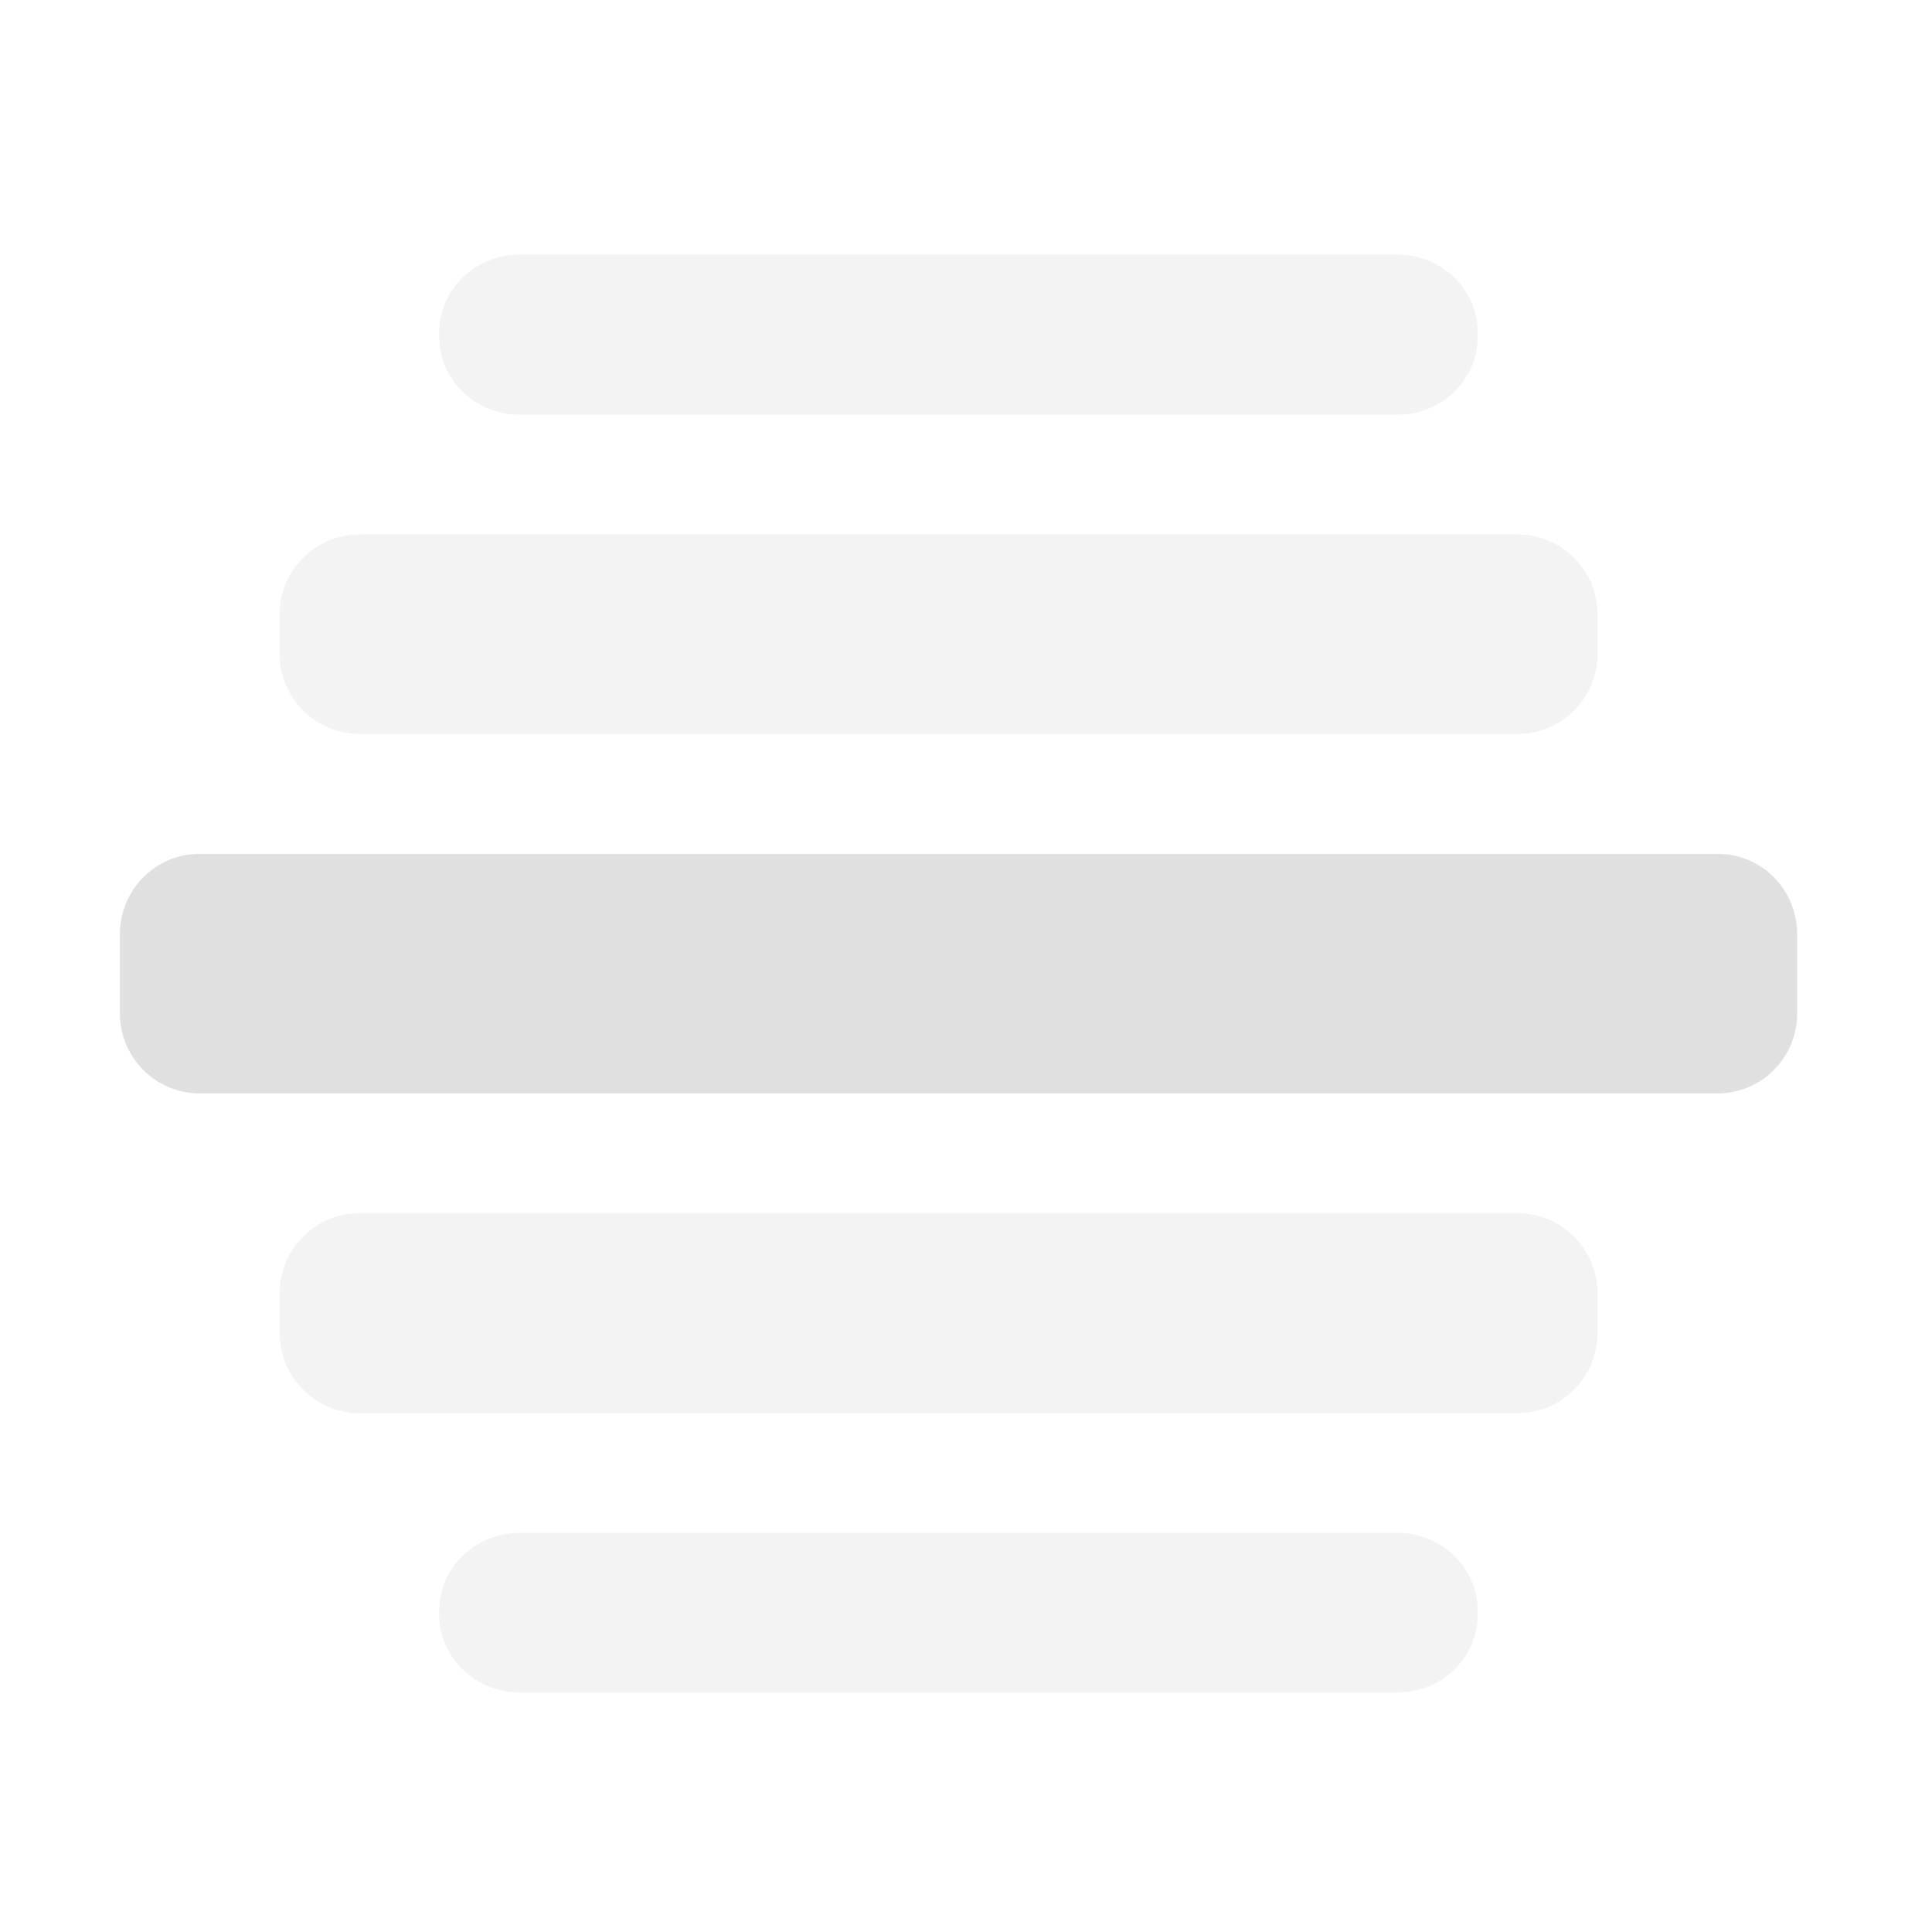 <svg height="16" viewBox="0 0 16 16" width="16" xmlns="http://www.w3.org/2000/svg"><g fill="#e0e0e0"><path d="m14.223 9.055h-12.57c-.363 0-.66-.297-.66-.66v-.66c0-.367.297-.664.66-.664h12.57c.367 0 .66.297.66.664v.66c0 .363-.293.66-.66.66zm0 0"/><g fill-opacity=".392"><path d="m12.57 6.078h-9.594c-.363 0-.66-.297-.66-.66v-.332c0-.363.297-.66.66-.66h9.594c.363 0 .66.297.66.66v.332c0 .363-.297.66-.66.66zm0 0"/><path d="m11.578 3.434h-7.277c-.367 0-.664-.289-.664-.645v-.035c0-.355.297-.645.664-.645h7.277c.363 0 .66.289.66.645v.035c0 .355-.297.645-.66.645zm0 0"/><path d="m12.57 10.047h-9.594c-.363 0-.66.297-.66.664v.328c0 .367.297.664.66.664h9.594c.363 0 .66-.297.66-.664v-.328c0-.367-.297-.664-.66-.664zm0 0"/><path d="m11.578 12.695h-7.277c-.367 0-.664.289-.664.645v.031c0 .355.297.645.664.645h7.277c.363 0 .66-.289.66-.645v-.031c0-.355-.297-.645-.66-.645zm0 0"/></g></g></svg>